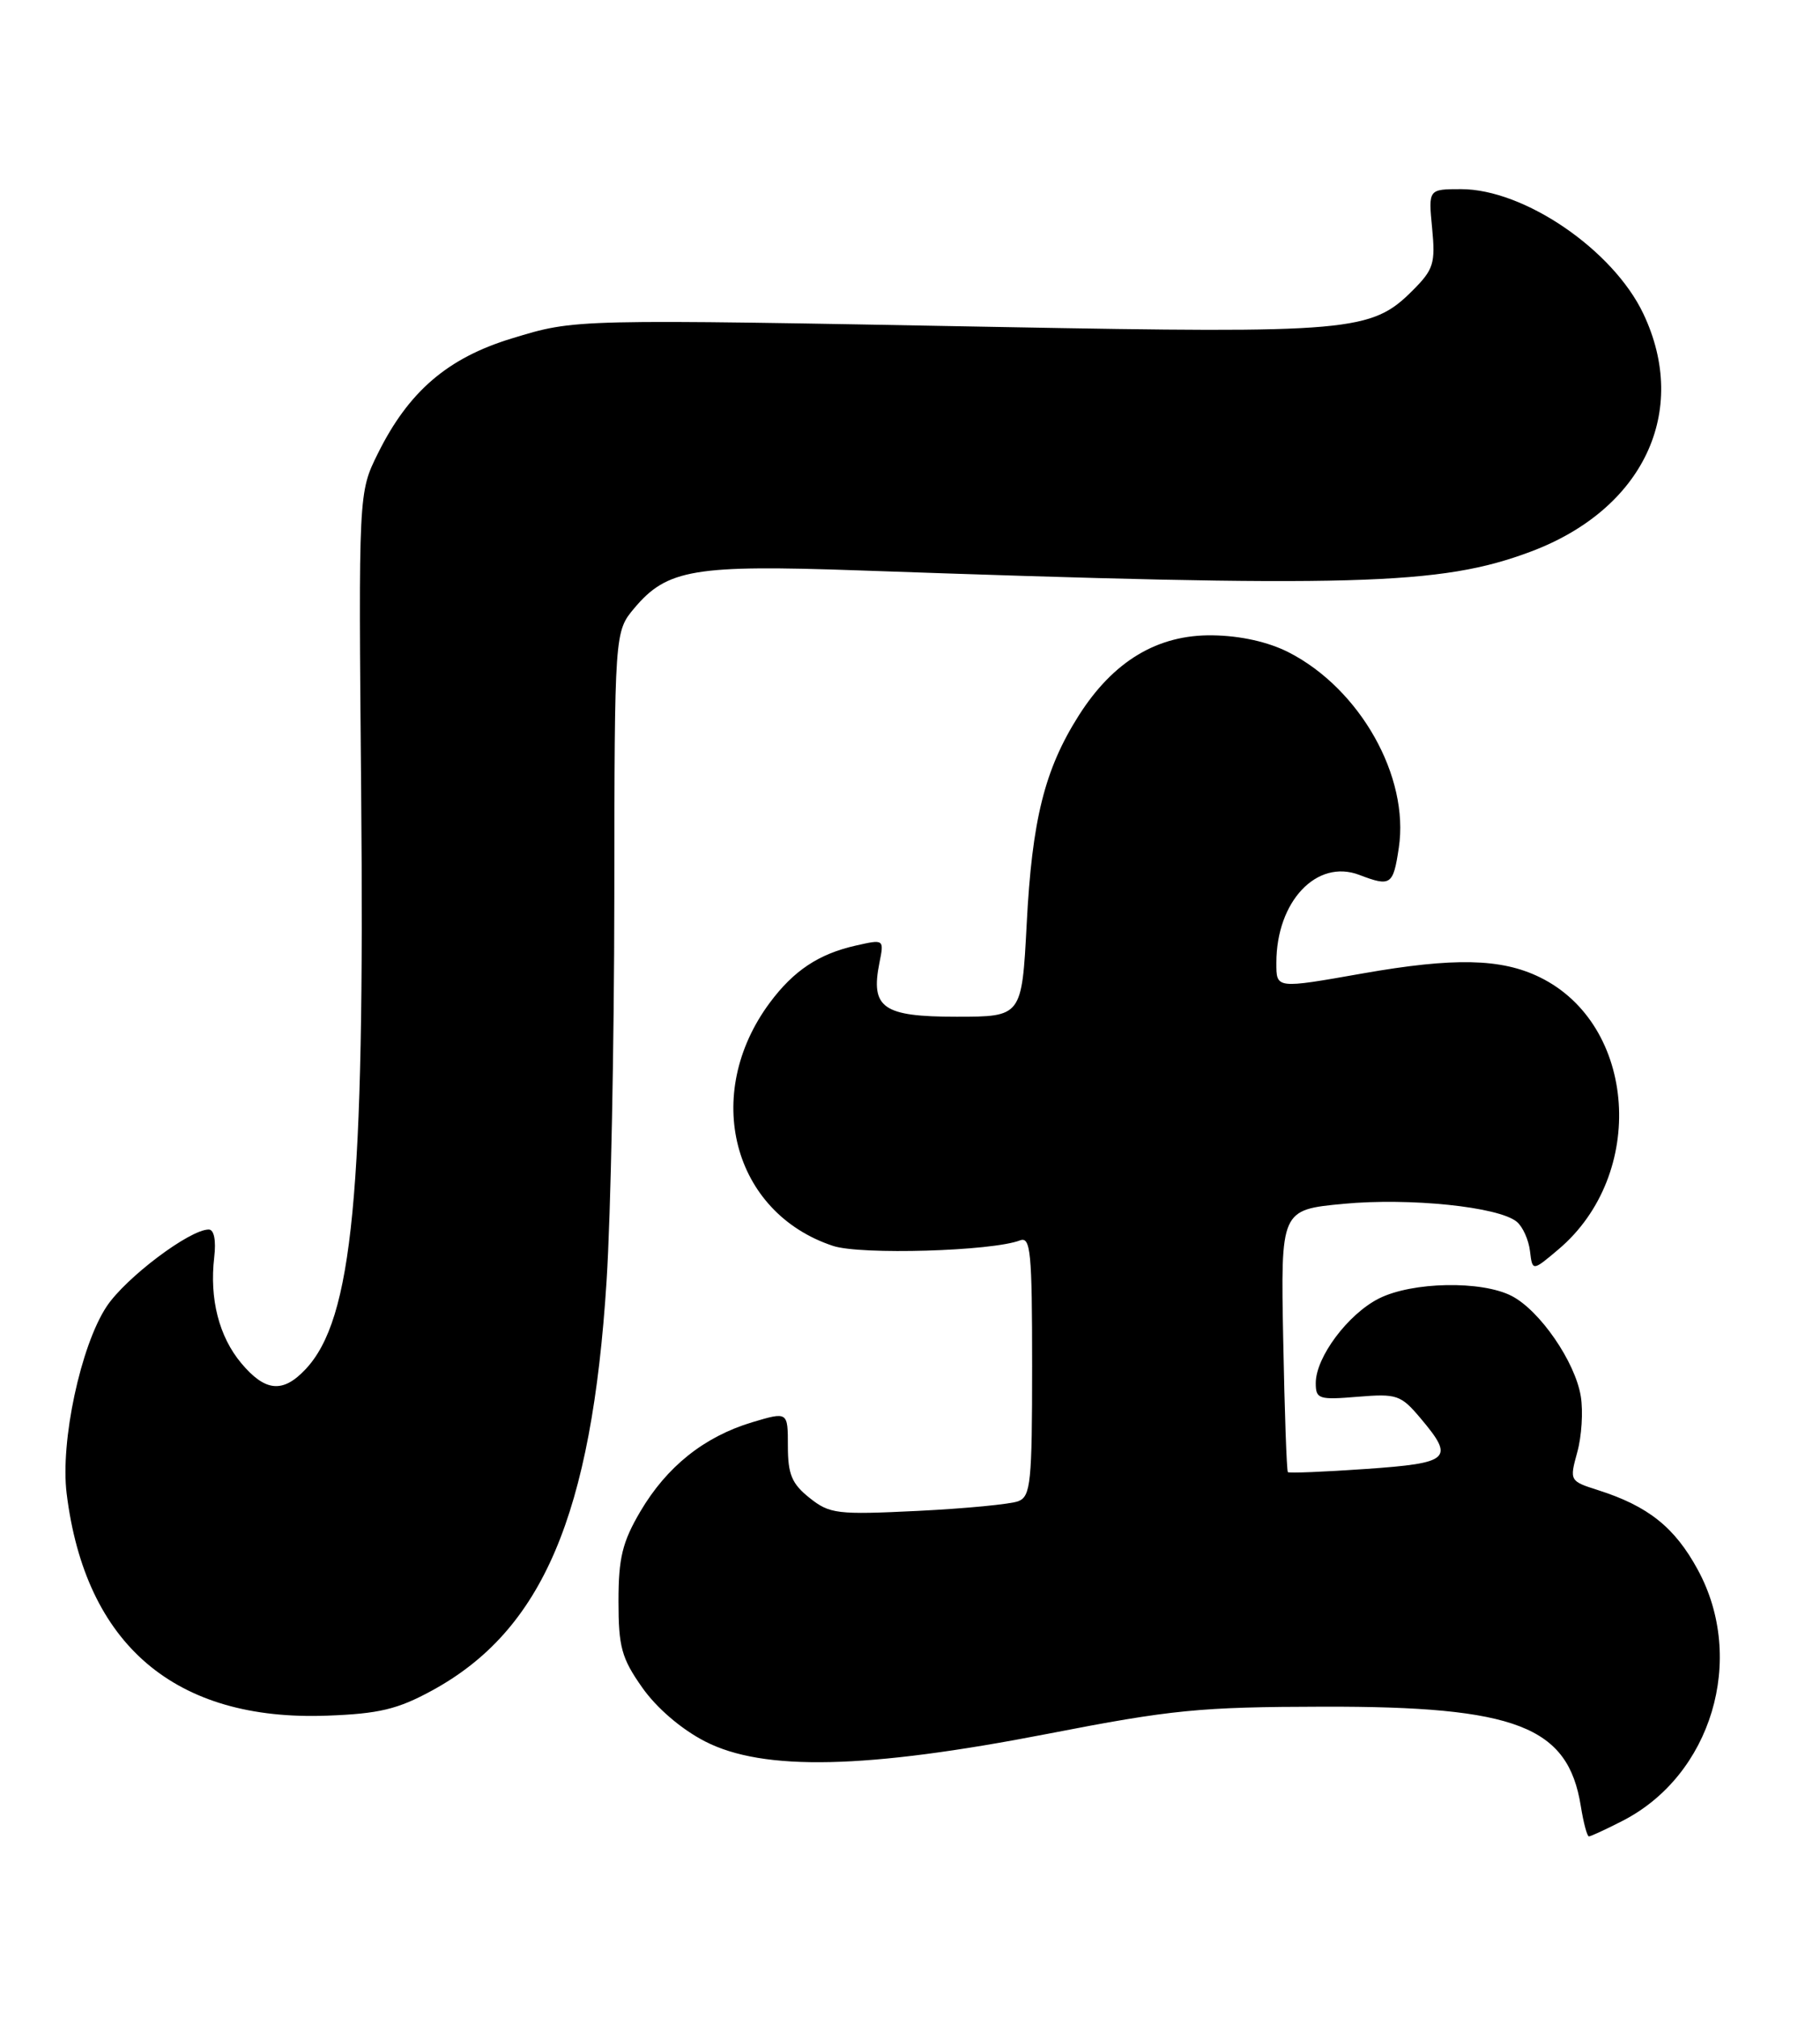 <?xml version="1.0" encoding="UTF-8" standalone="no"?>
<!DOCTYPE svg PUBLIC "-//W3C//DTD SVG 1.1//EN" "http://www.w3.org/Graphics/SVG/1.1/DTD/svg11.dtd" >
<svg xmlns="http://www.w3.org/2000/svg" xmlns:xlink="http://www.w3.org/1999/xlink" version="1.1" viewBox="0 0 231 256">
 <g >
 <path fill="currentColor"
d=" M 205.91 231.04 C 217.23 225.27 221.66 210.50 215.49 199.17 C 212.57 193.79 209.20 191.10 202.84 189.07 C 199.22 187.92 199.20 187.87 200.19 184.26 C 200.75 182.26 200.95 179.07 200.64 177.17 C 199.93 172.79 195.45 166.28 191.87 164.43 C 188.05 162.46 179.26 162.62 175.02 164.75 C 171.09 166.73 167.00 172.20 167.00 175.48 C 167.00 177.51 167.38 177.63 172.32 177.22 C 177.31 176.81 177.80 176.98 180.32 179.97 C 184.65 185.11 184.09 185.63 173.36 186.38 C 168.06 186.75 163.60 186.93 163.46 186.78 C 163.31 186.63 163.04 179.07 162.87 170.00 C 162.55 153.50 162.55 153.50 170.52 152.74 C 178.93 151.95 190.23 153.11 192.52 155.02 C 193.27 155.64 194.02 157.31 194.19 158.73 C 194.50 161.31 194.50 161.31 197.79 158.53 C 209.05 149.03 207.75 130.00 195.43 123.99 C 190.54 121.60 184.55 121.47 173.00 123.50 C 161.88 125.46 162.00 125.47 162.00 122.15 C 162.00 114.38 167.12 108.95 172.51 111.00 C 176.52 112.53 176.83 112.32 177.54 107.57 C 178.90 98.54 172.63 87.41 163.57 82.77 C 160.98 81.45 157.47 80.66 153.91 80.61 C 146.93 80.50 141.30 83.88 136.91 90.80 C 132.59 97.62 130.99 103.99 130.31 117.25 C 129.69 129.00 129.69 129.00 121.38 129.00 C 112.06 129.00 110.47 127.89 111.62 122.16 C 112.22 119.16 112.22 119.16 108.59 119.98 C 103.91 121.04 100.73 123.15 97.70 127.23 C 89.07 138.86 92.97 153.87 105.74 158.08 C 109.26 159.24 125.89 158.75 129.46 157.38 C 130.81 156.86 131.00 158.86 131.00 173.29 C 131.00 188.07 130.82 189.86 129.25 190.47 C 128.29 190.85 122.55 191.40 116.50 191.70 C 106.25 192.20 105.31 192.09 102.75 190.05 C 100.50 188.26 100.00 187.06 100.00 183.48 C 100.00 179.10 100.00 179.10 95.45 180.46 C 89.36 182.30 84.63 186.08 81.27 191.78 C 78.99 195.66 78.50 197.68 78.50 203.16 C 78.50 208.96 78.89 210.39 81.51 214.11 C 83.33 216.70 86.47 219.40 89.49 220.95 C 96.89 224.75 109.94 224.46 133.00 219.98 C 148.72 216.92 152.28 216.57 168.00 216.54 C 192.45 216.49 199.02 219.03 200.64 229.15 C 200.98 231.27 201.44 233.00 201.67 233.00 C 201.89 233.00 203.81 232.12 205.91 231.04 Z  M 54.82 214.50 C 68.86 206.86 75.10 192.23 76.99 162.50 C 77.52 154.25 77.96 132.35 77.97 113.83 C 78.00 80.15 78.00 80.15 80.53 77.14 C 84.67 72.22 88.17 71.64 108.95 72.37 C 171.97 74.59 182.82 74.28 194.26 70.00 C 208.57 64.65 214.47 52.22 208.58 39.81 C 204.74 31.71 193.45 24.00 185.45 24.00 C 181.29 24.00 181.29 24.00 181.77 28.95 C 182.20 33.42 181.96 34.20 179.28 36.87 C 174.08 42.08 171.46 42.31 127.00 41.49 C 72.37 40.48 73.13 40.46 64.96 42.94 C 56.81 45.42 51.86 49.67 47.96 57.54 C 45.50 62.50 45.50 62.50 45.84 100.50 C 46.30 151.45 44.76 167.36 38.79 173.72 C 35.91 176.79 33.67 176.59 30.63 172.97 C 27.80 169.60 26.57 164.81 27.19 159.51 C 27.44 157.37 27.17 156.00 26.49 156.00 C 24.07 156.00 15.95 162.12 13.53 165.77 C 10.24 170.75 7.64 182.89 8.46 189.50 C 10.83 208.69 22.22 218.40 41.51 217.68 C 48.10 217.44 50.47 216.87 54.82 214.50 Z "/>
</g>
</svg>